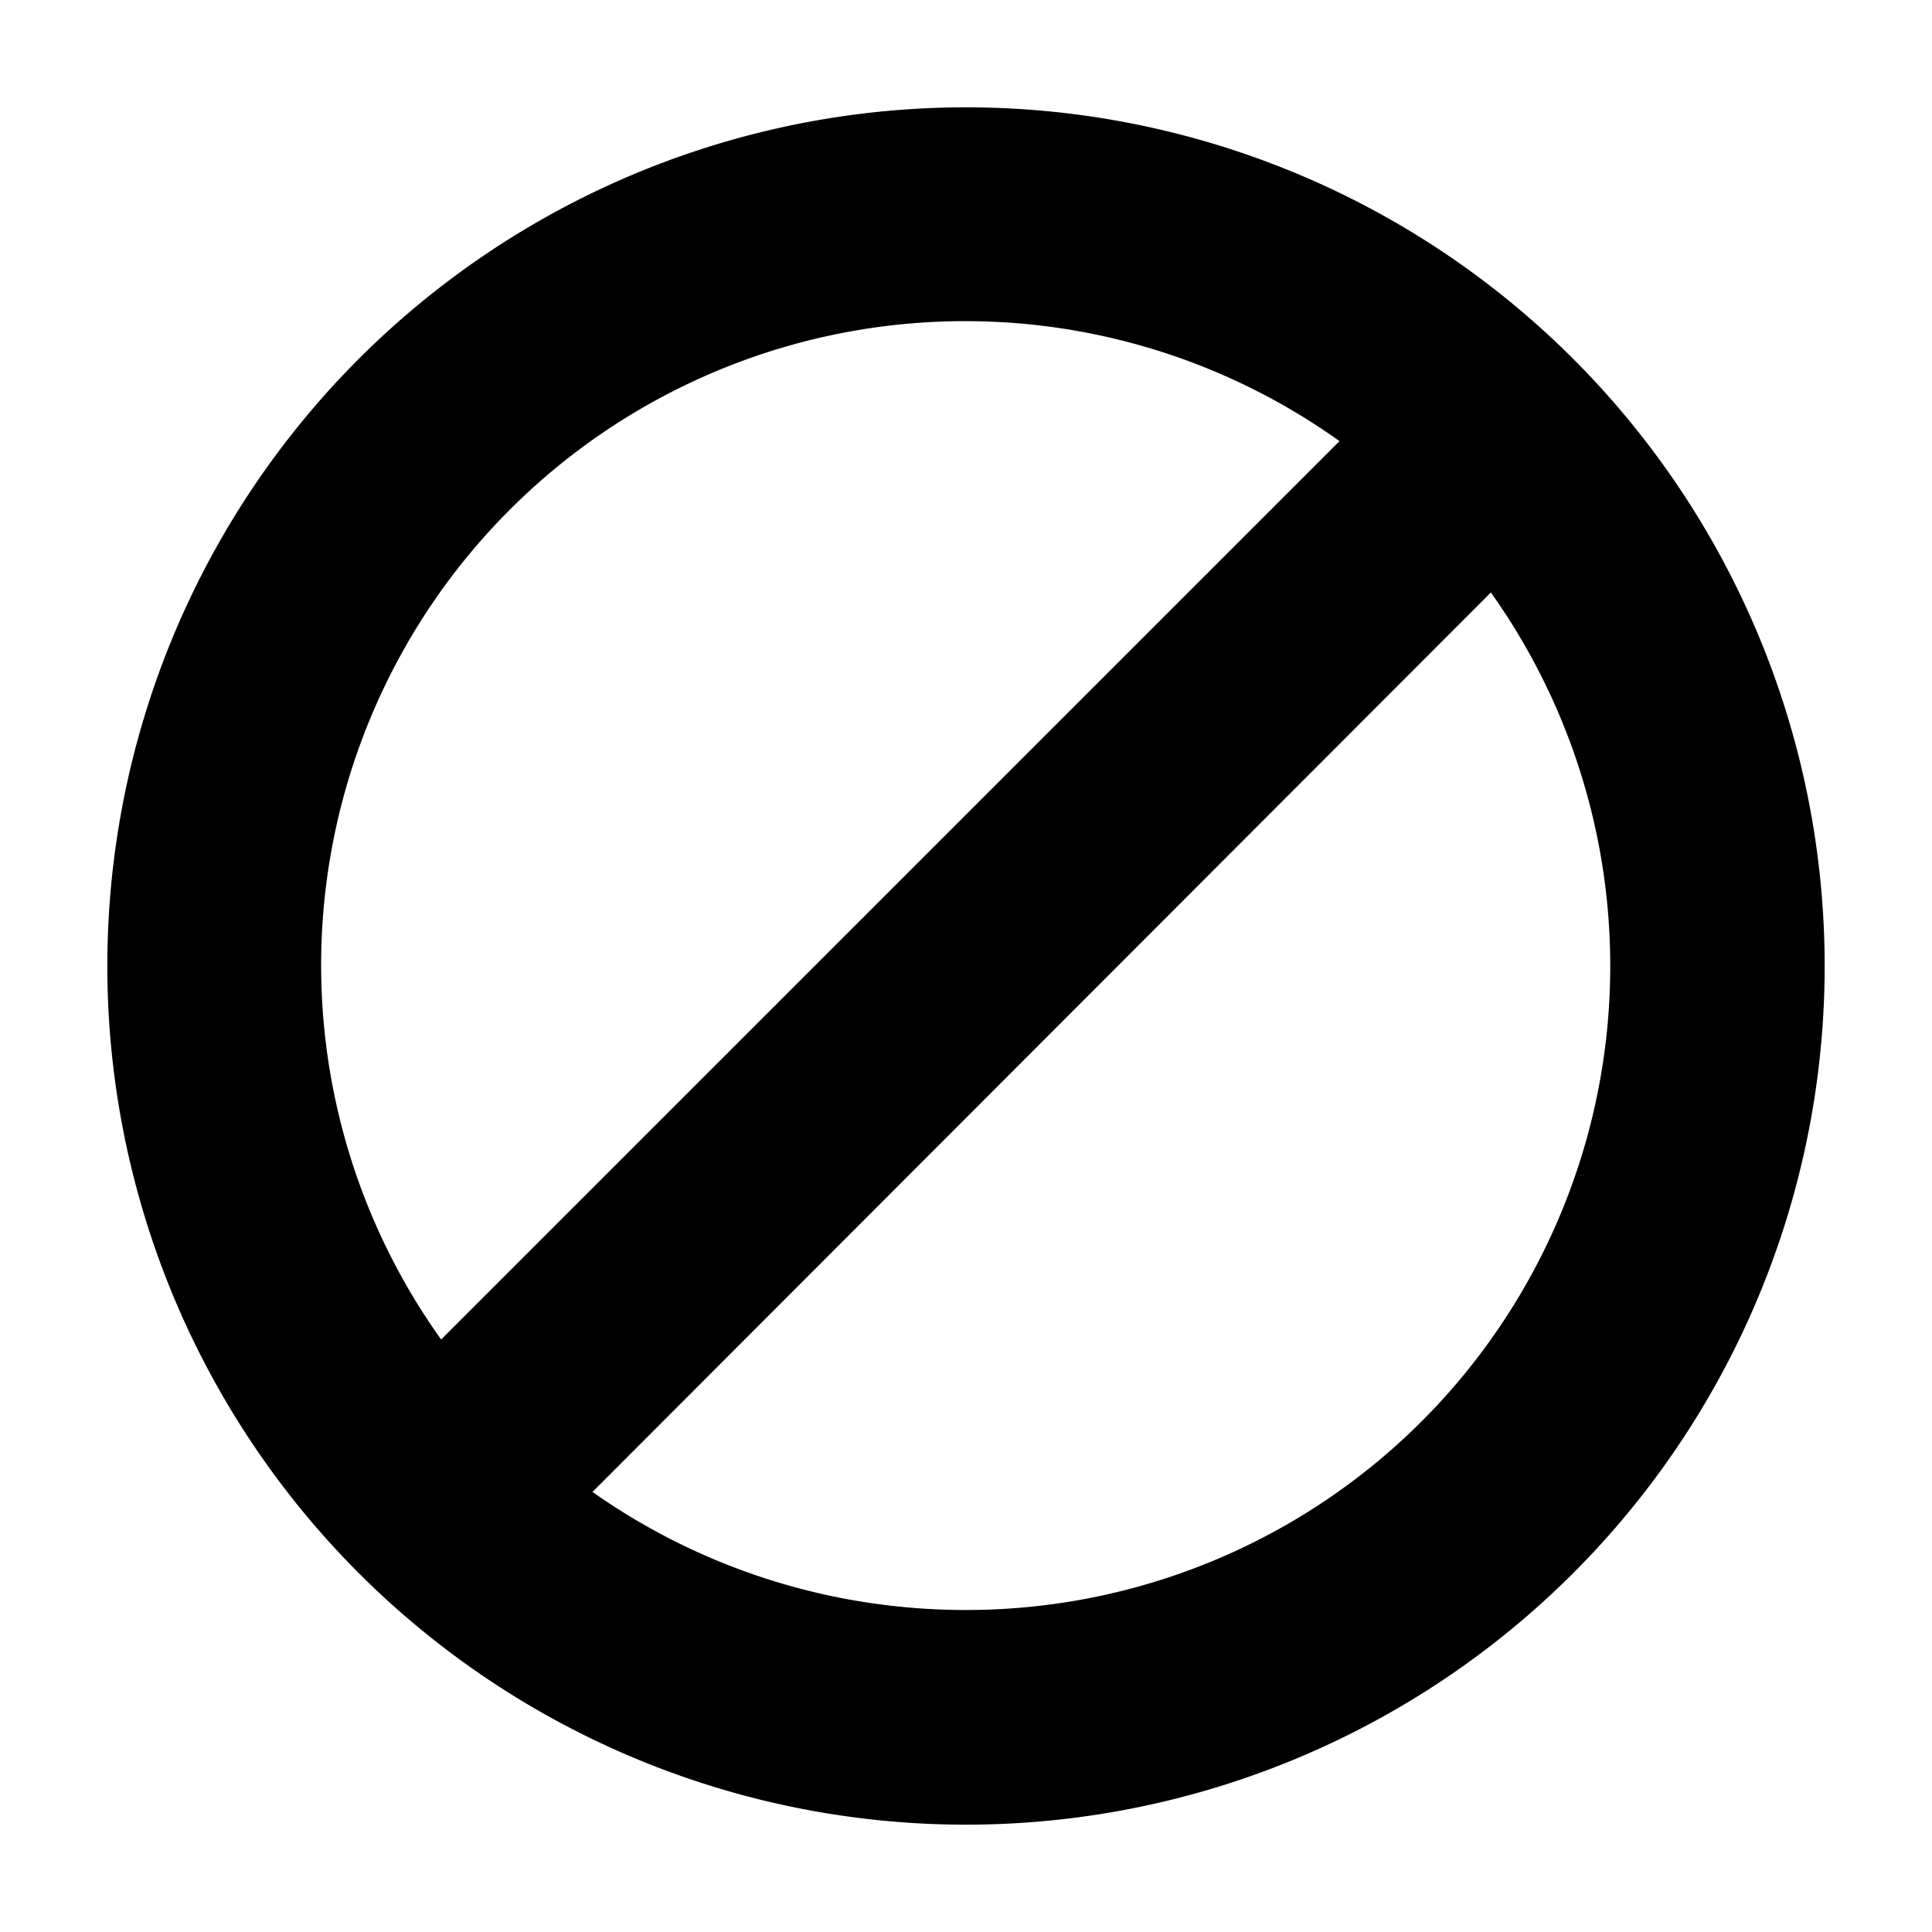 <svg aria-hidden="true" class="svg-icon iconNotInterested" width="18" height="18" viewBox="0 0 18 18"><path d="M9 17A8 8 0 119 1a8 8 0 010 16zm0-2a6 6 0 004.89-9.48L5.52 13.9C6.5 14.59 7.7 15 9 15zm-4.89-2.52 8.37-8.37a6 6 0 00-8.37 8.37z"/></svg>